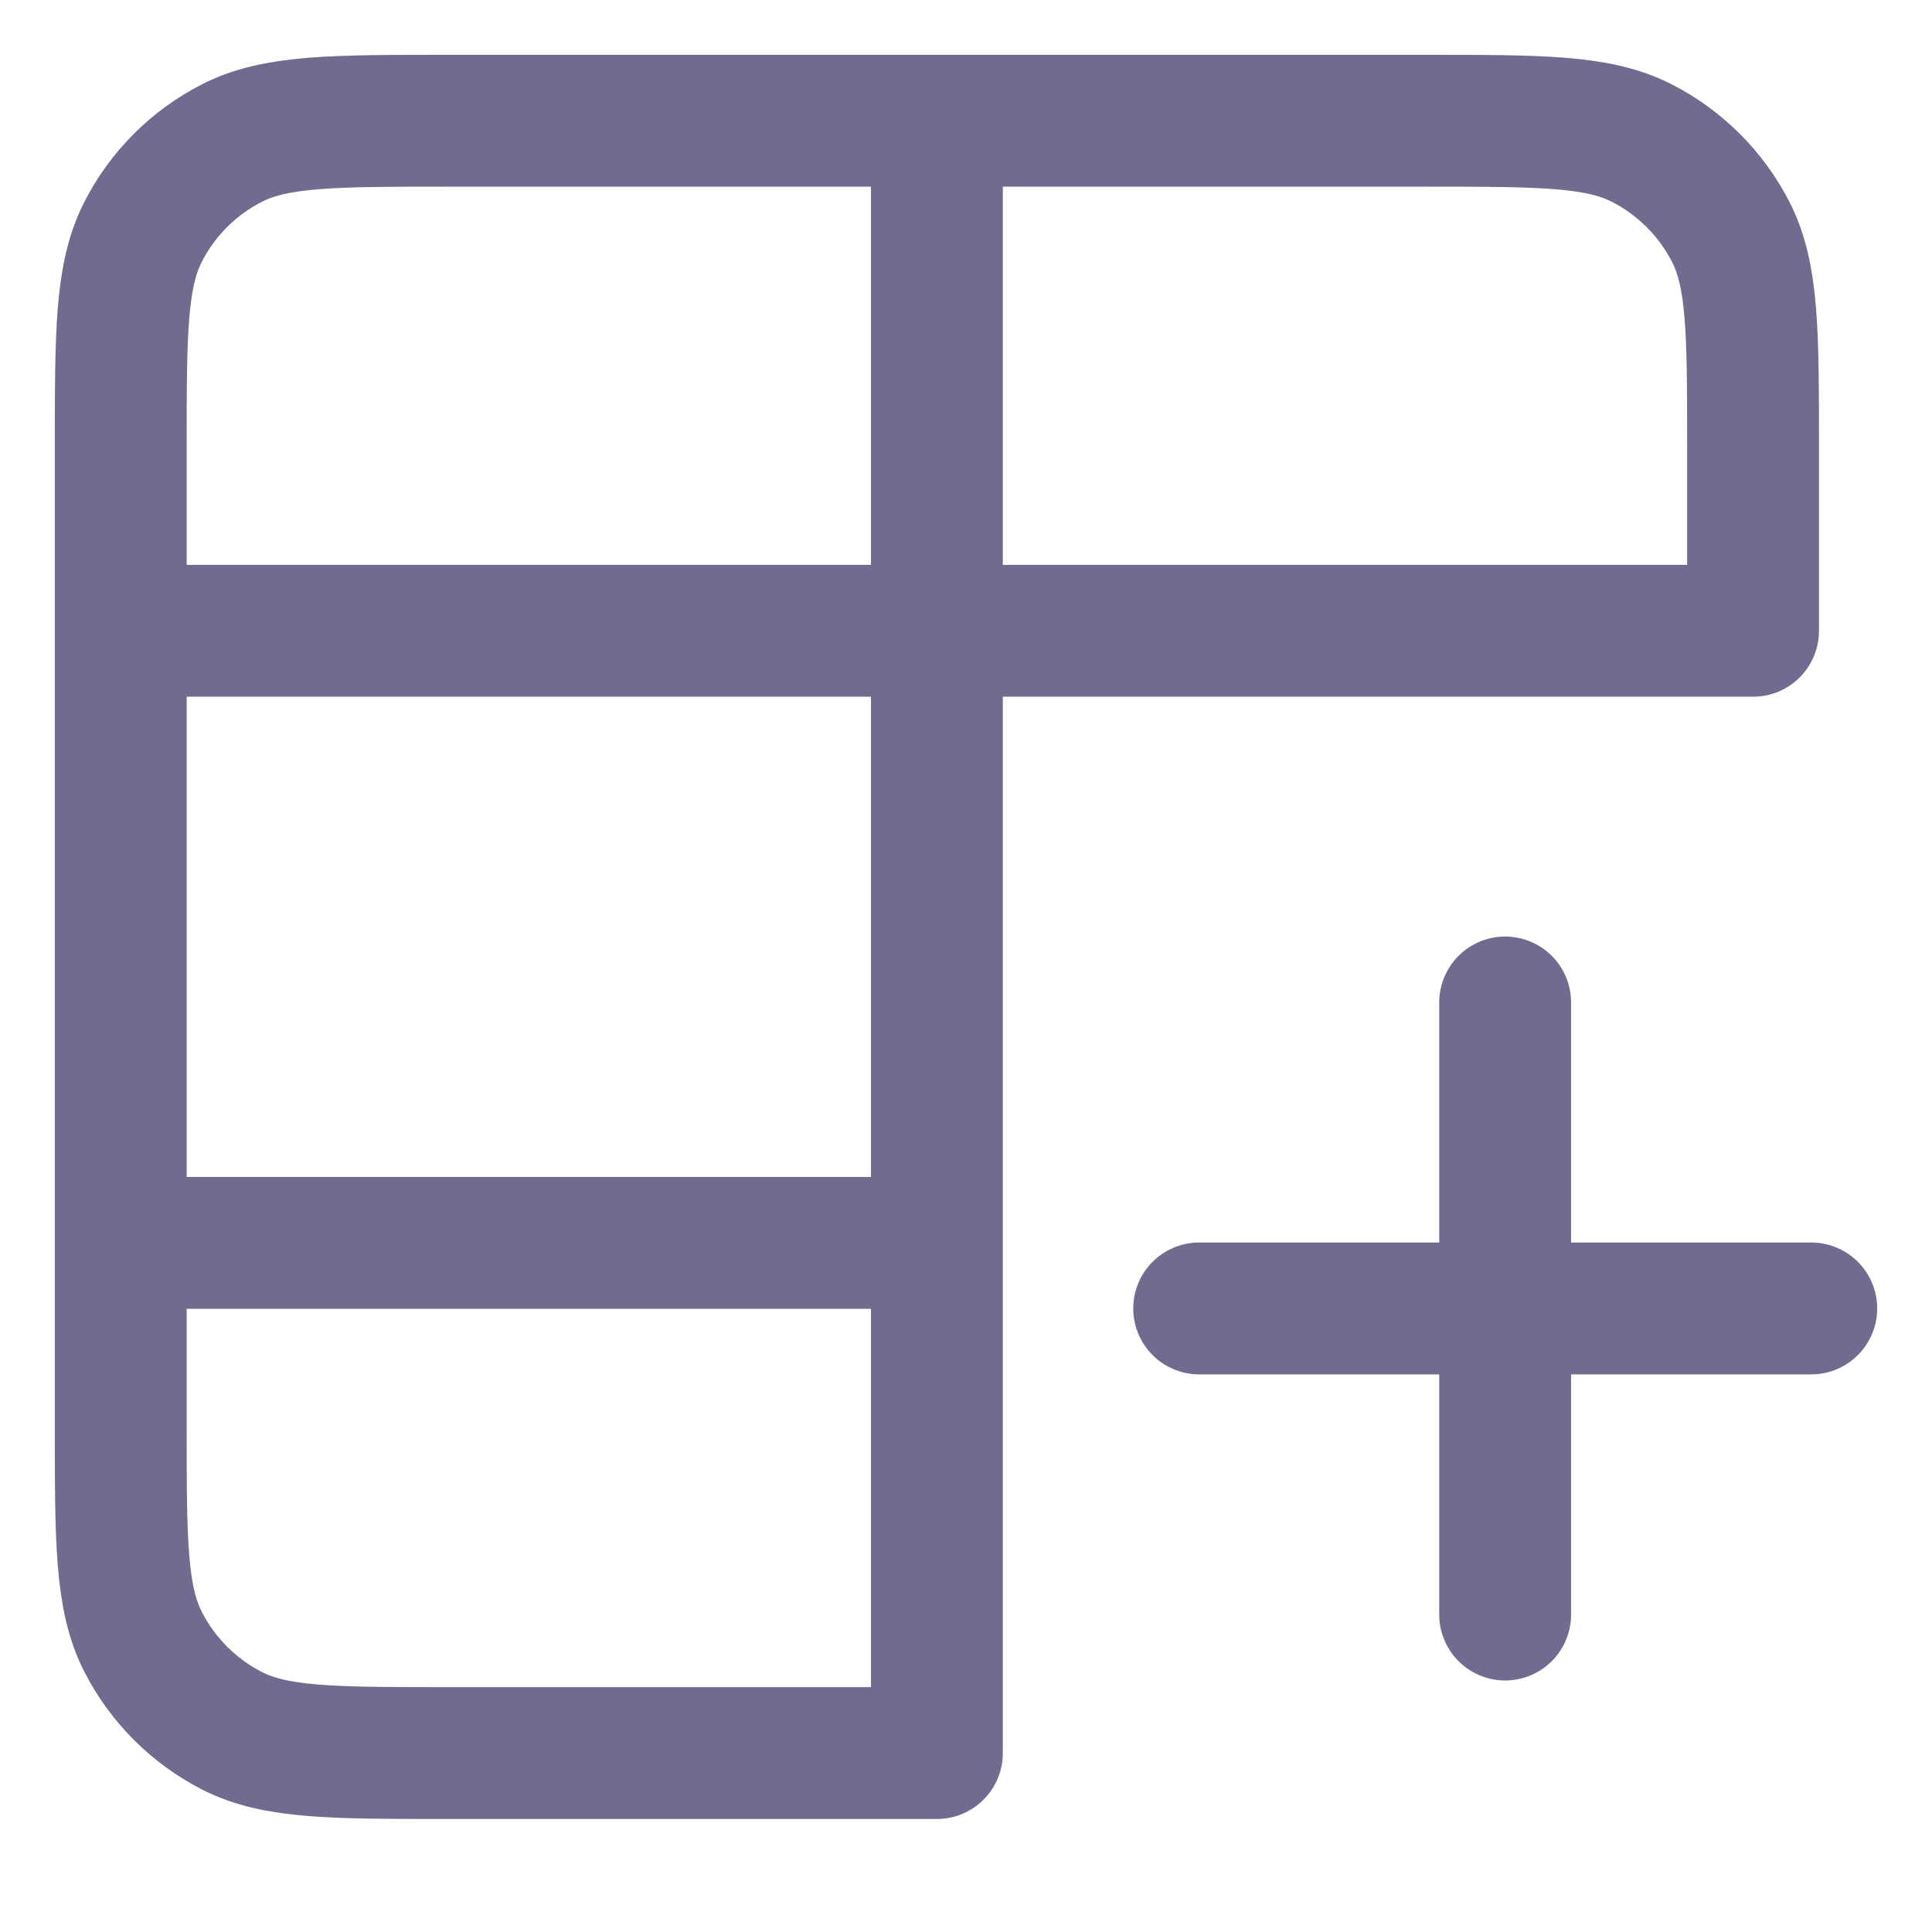 <svg width="16" height="16" viewBox="0 0 16 16" fill="none" xmlns="http://www.w3.org/2000/svg">
<g id="Collection" clip-path="url(#clip0_1241_39672)">
<g id="Edit / Table_Add">
<path id="Vector" d="M7.759 1H11.814C12.761 1 13.233 1 13.595 1.184C13.913 1.346 14.171 1.604 14.334 1.922C14.518 2.283 14.518 2.756 14.518 3.701V5.224L7.759 5.224M7.759 1H3.704C2.757 1 2.284 1 1.922 1.184C1.604 1.346 1.346 1.604 1.184 1.922C1 2.284 1 2.757 1 3.704V5.224M7.759 1L7.759 5.224M7.759 5.224L1 5.224M7.759 5.224L7.759 14.518H3.701C2.756 14.518 2.283 14.518 1.922 14.334C1.604 14.171 1.346 13.913 1.184 13.595C1 13.233 1 12.761 1 11.814V10.293M1 5.224V10.293M1 10.293H7.759" stroke="#6F6C90" stroke-width="1.092" stroke-linecap="round" stroke-linejoin="round"/>
<path id="Vector_2" d="M9.931 10.836H12.465M12.465 10.836H15M12.465 10.836V13.371M12.465 10.836V8.302" stroke="#6F6C90" stroke-width="1.092" stroke-linecap="round" stroke-linejoin="round"/>
</g>
</g>
<defs>
<clipPath id="clip0_1241_39672">
<rect width="16" height="16" fill="white"/>
</clipPath>
</defs>
</svg>
